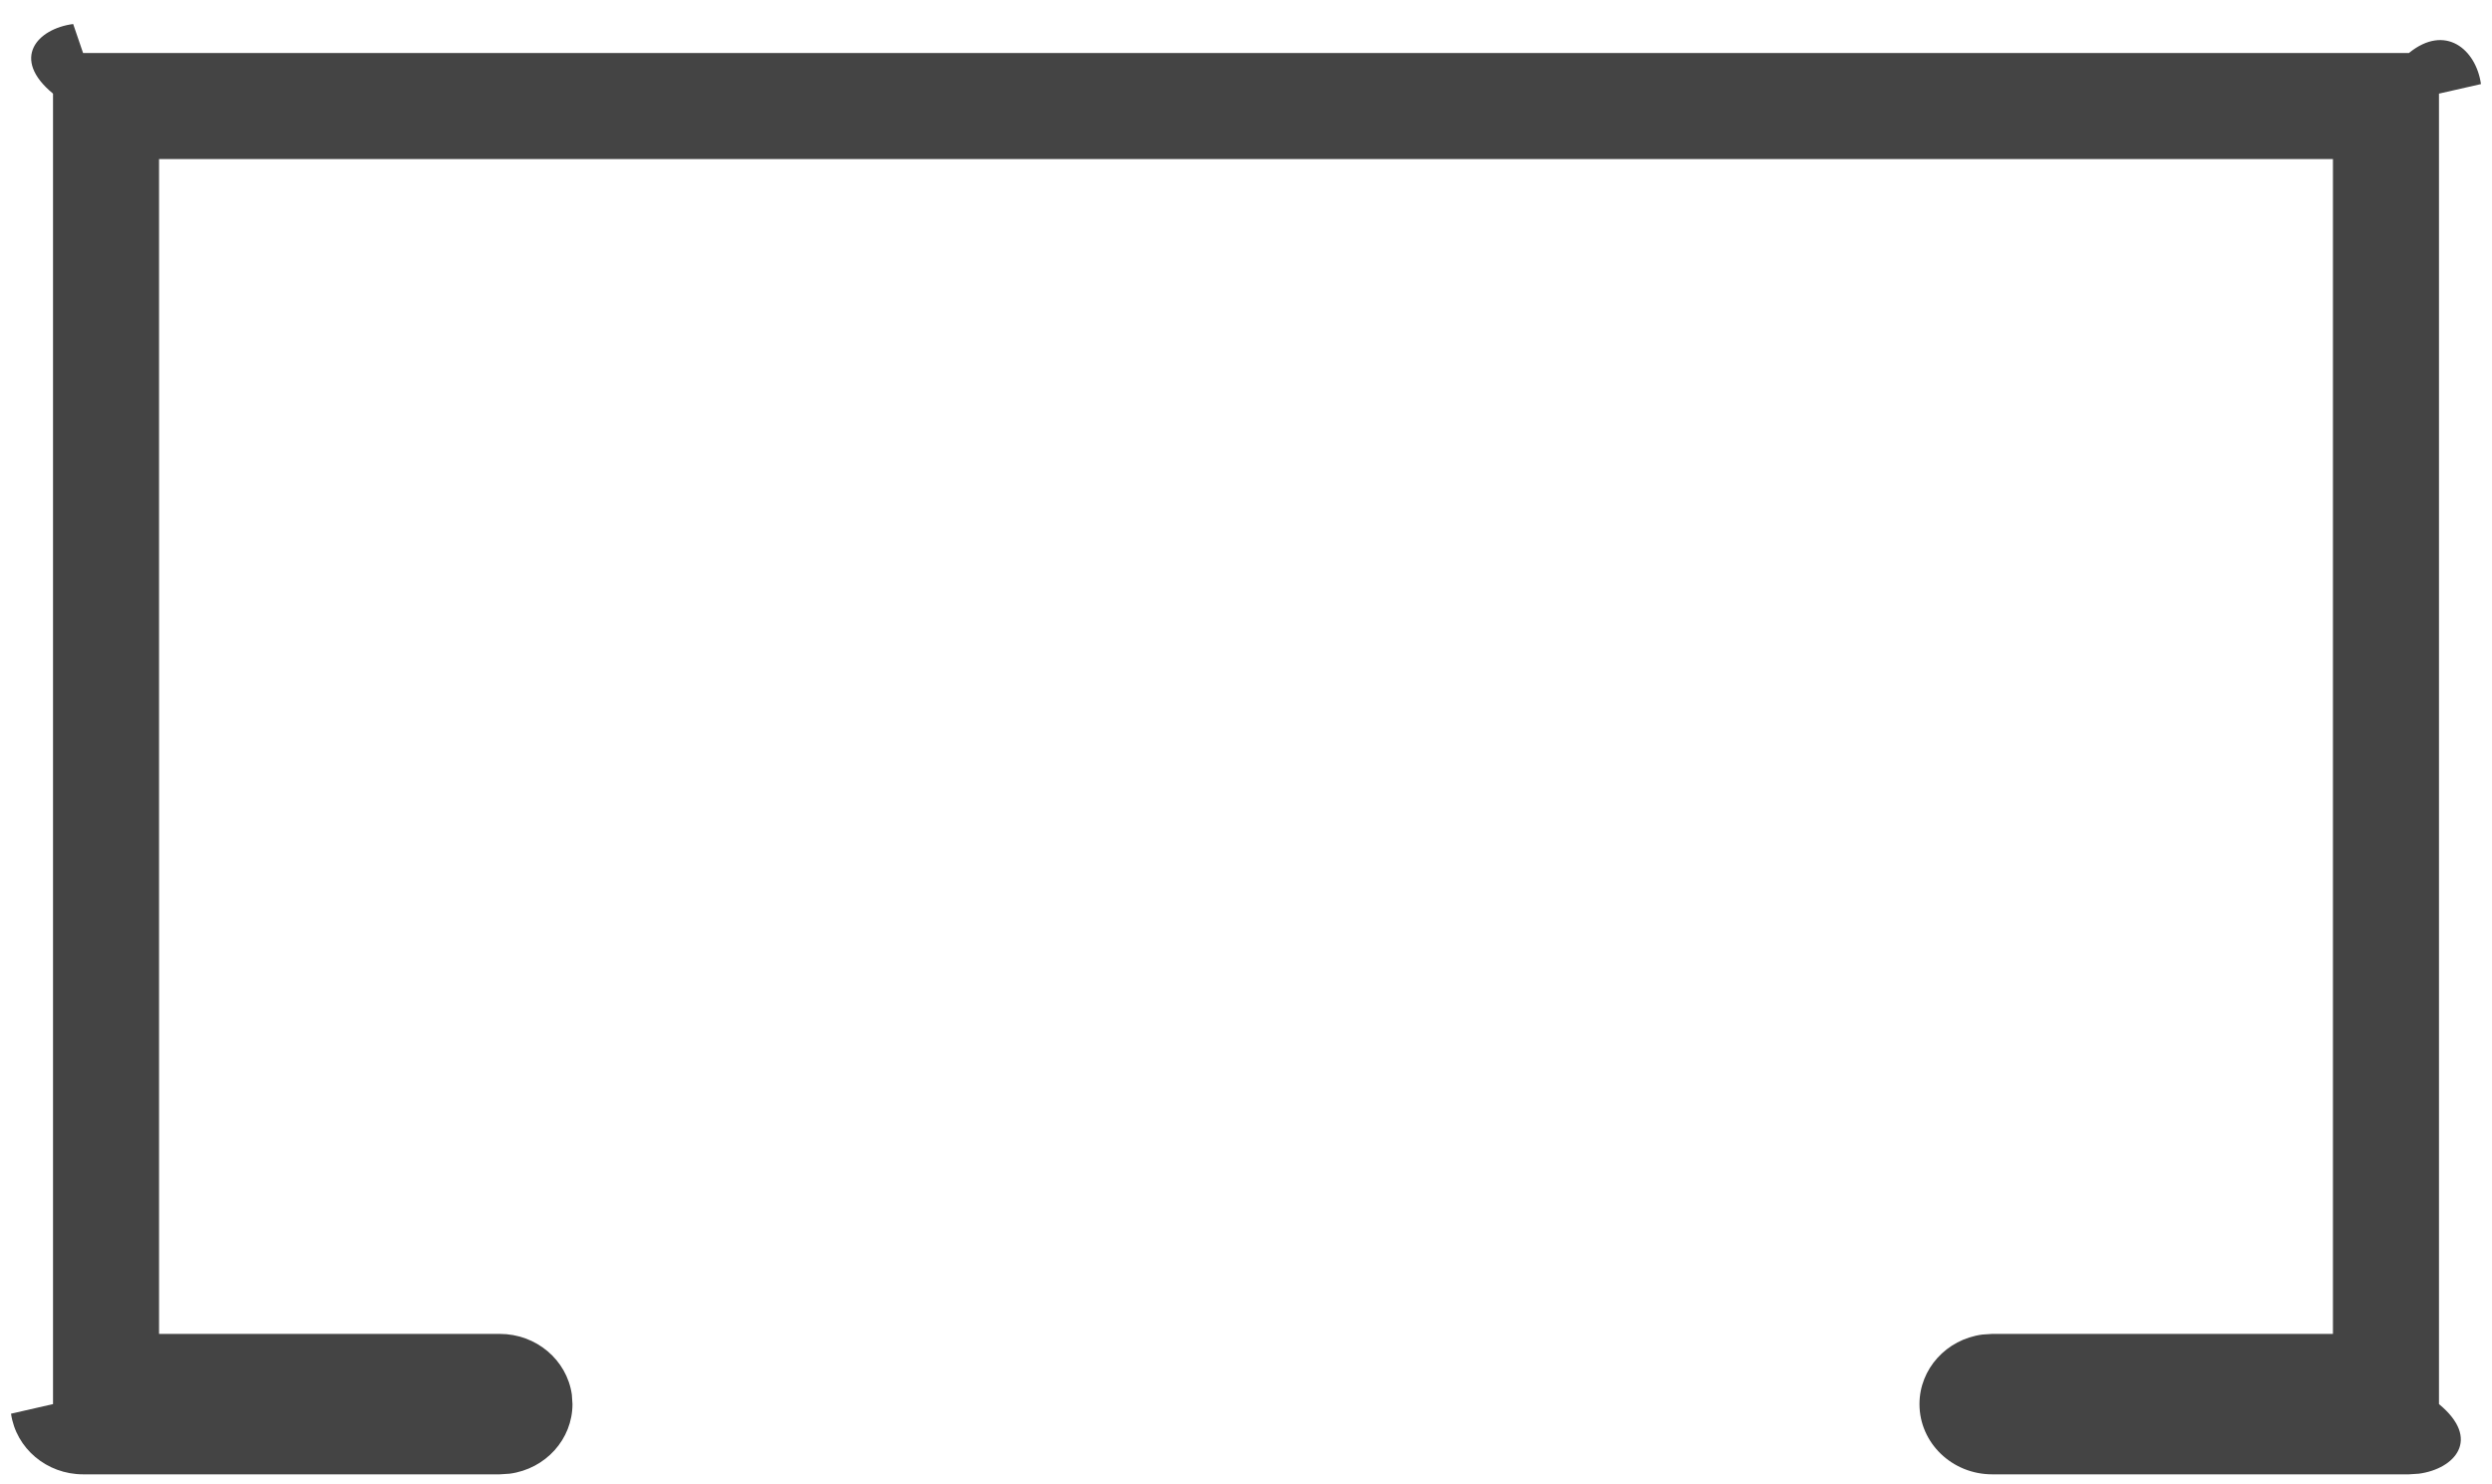 ﻿<?xml version="1.0" encoding="utf-8"?>
<svg version="1.1" xmlns:xlink="http://www.w3.org/1999/xlink" width="47px" height="28px" xmlns="http://www.w3.org/2000/svg">
  <g transform="matrix(1 0 0 1 -40 -392 )">
    <path d="M 1.567 1  L 45.433 1  C 46.119 0.441  46.699 0.93  46.792 1.586  L 46 1.766  L 46 26.486  C 46.804 27.148  46.298 27.709  45.62 27.799  L 45.433 27.811  L 37.574 27.811  C 36.816 27.811  36.202 27.218  36.202 26.486  C 36.202 25.824  36.709 25.264  37.388 25.174  L 37.574 25.162  L 44 25.162  L 44 3  L 3 3  L 3 25.162  L 9.426 25.162  C 10.111 25.162  10.691 25.65  10.785 26.306  L 10.797 26.486  C 10.797 27.148  10.291 27.709  9.612 27.799  L 9.426 27.811  L 1.567 27.811  C 0.882 27.811  0.302 27.322  0.208 26.667  L 1 26.486  L 1 1.766  C 0.196 1.104  0.702 0.543  1.38 0.453  L 1.567 1  Z " fill-rule="nonzero" fill="#444444" stroke="none" transform="matrix(1 0 0 1 40 392 )" />
  </g>
</svg>